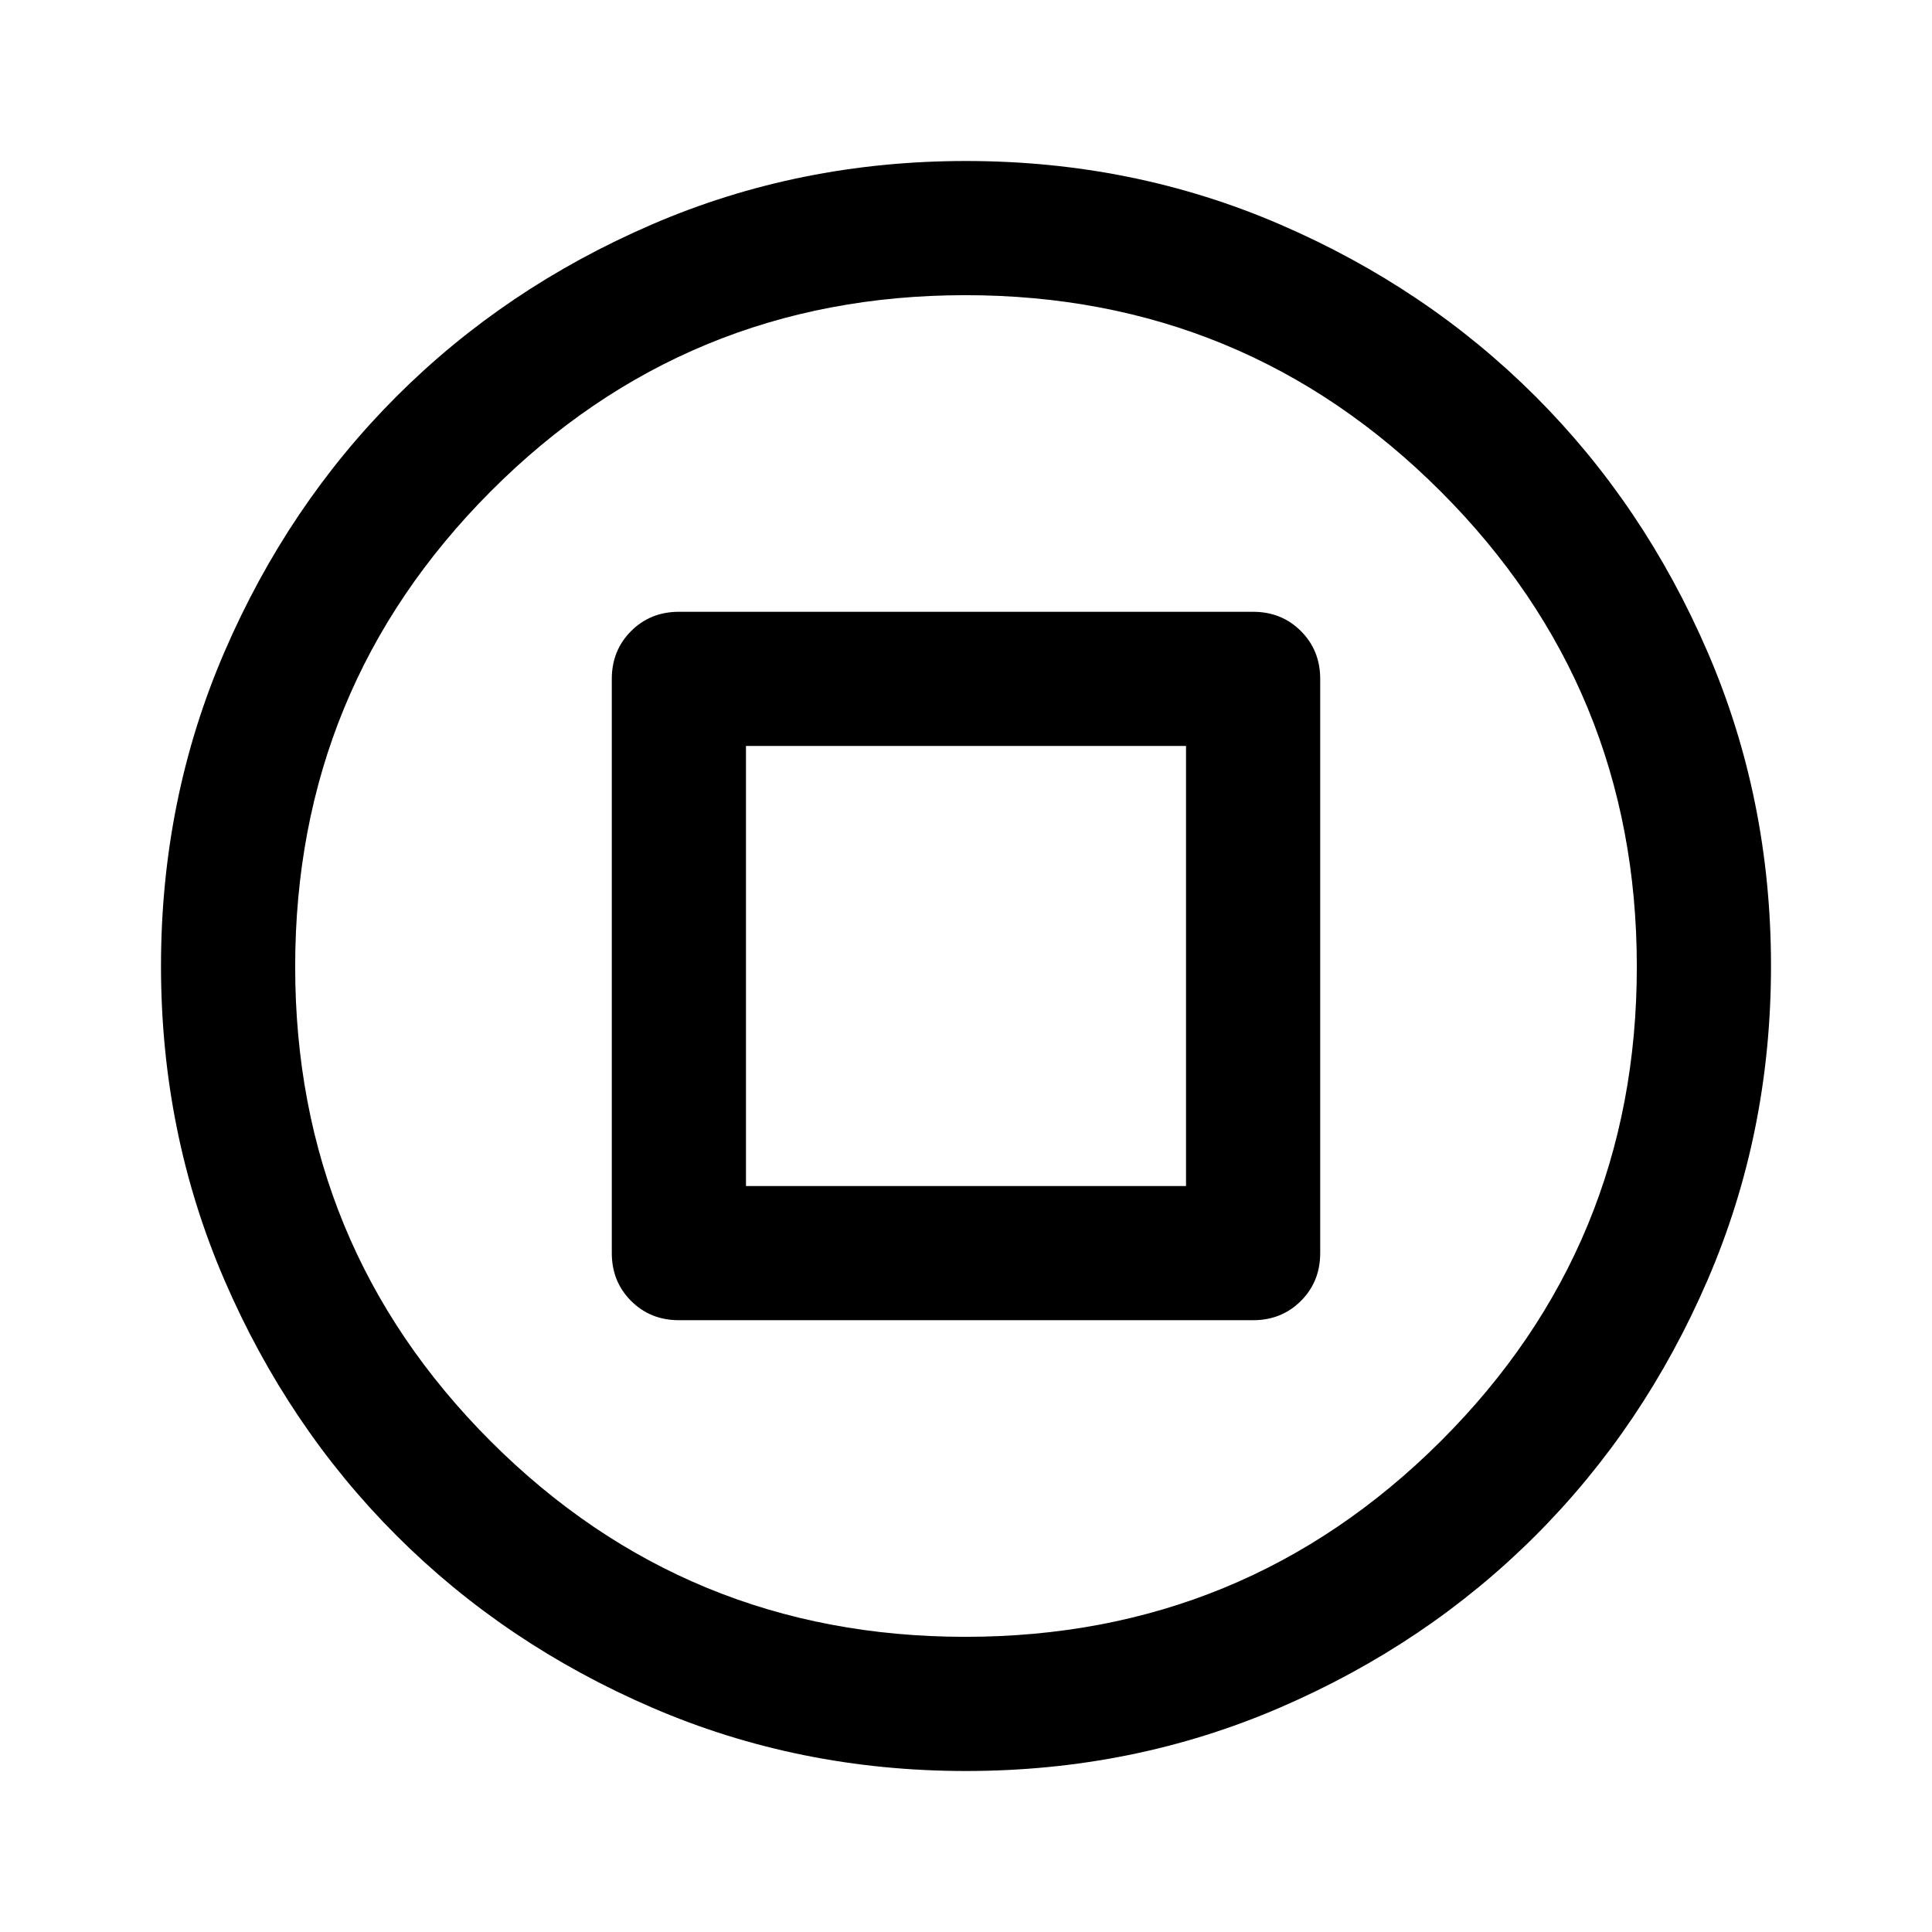 <svg xmlns="http://www.w3.org/2000/svg" height="40" viewBox="0 -960 960 960" width="40"><path d="M337.33-304h285.34q14.16 0 23.75-9.58 9.58-9.59 9.58-23.75v-285.34q0-14.16-9.58-23.75-9.59-9.58-23.75-9.58H337.33q-14.16 0-23.75 9.58-9.58 9.59-9.58 23.75v285.34q0 14.16 9.58 23.75 9.59 9.58 23.75 9.58Zm33.34-66.67v-218.66h218.66v218.66H370.67ZM480-80q-83 0-156-31.5T197-197q-54-54-85.5-127T80-480q0-83 31.5-156T197-763q54-54 127-85.5T480-880q83 0 156 31.5T763-763q54 54 85.5 127T880-480q0 83-31.5 156T763-197q-54 54-127 85.5T480-80Zm-.32-66.67q138.67 0 236.16-97.16 97.49-97.17 97.49-235.85 0-138.67-97.49-236.16-97.49-97.49-236.16-97.49-138.68 0-235.85 97.49-97.16 97.49-97.16 236.16 0 138.68 97.16 235.85 97.17 97.16 235.85 97.16ZM480-480Z"/></svg>